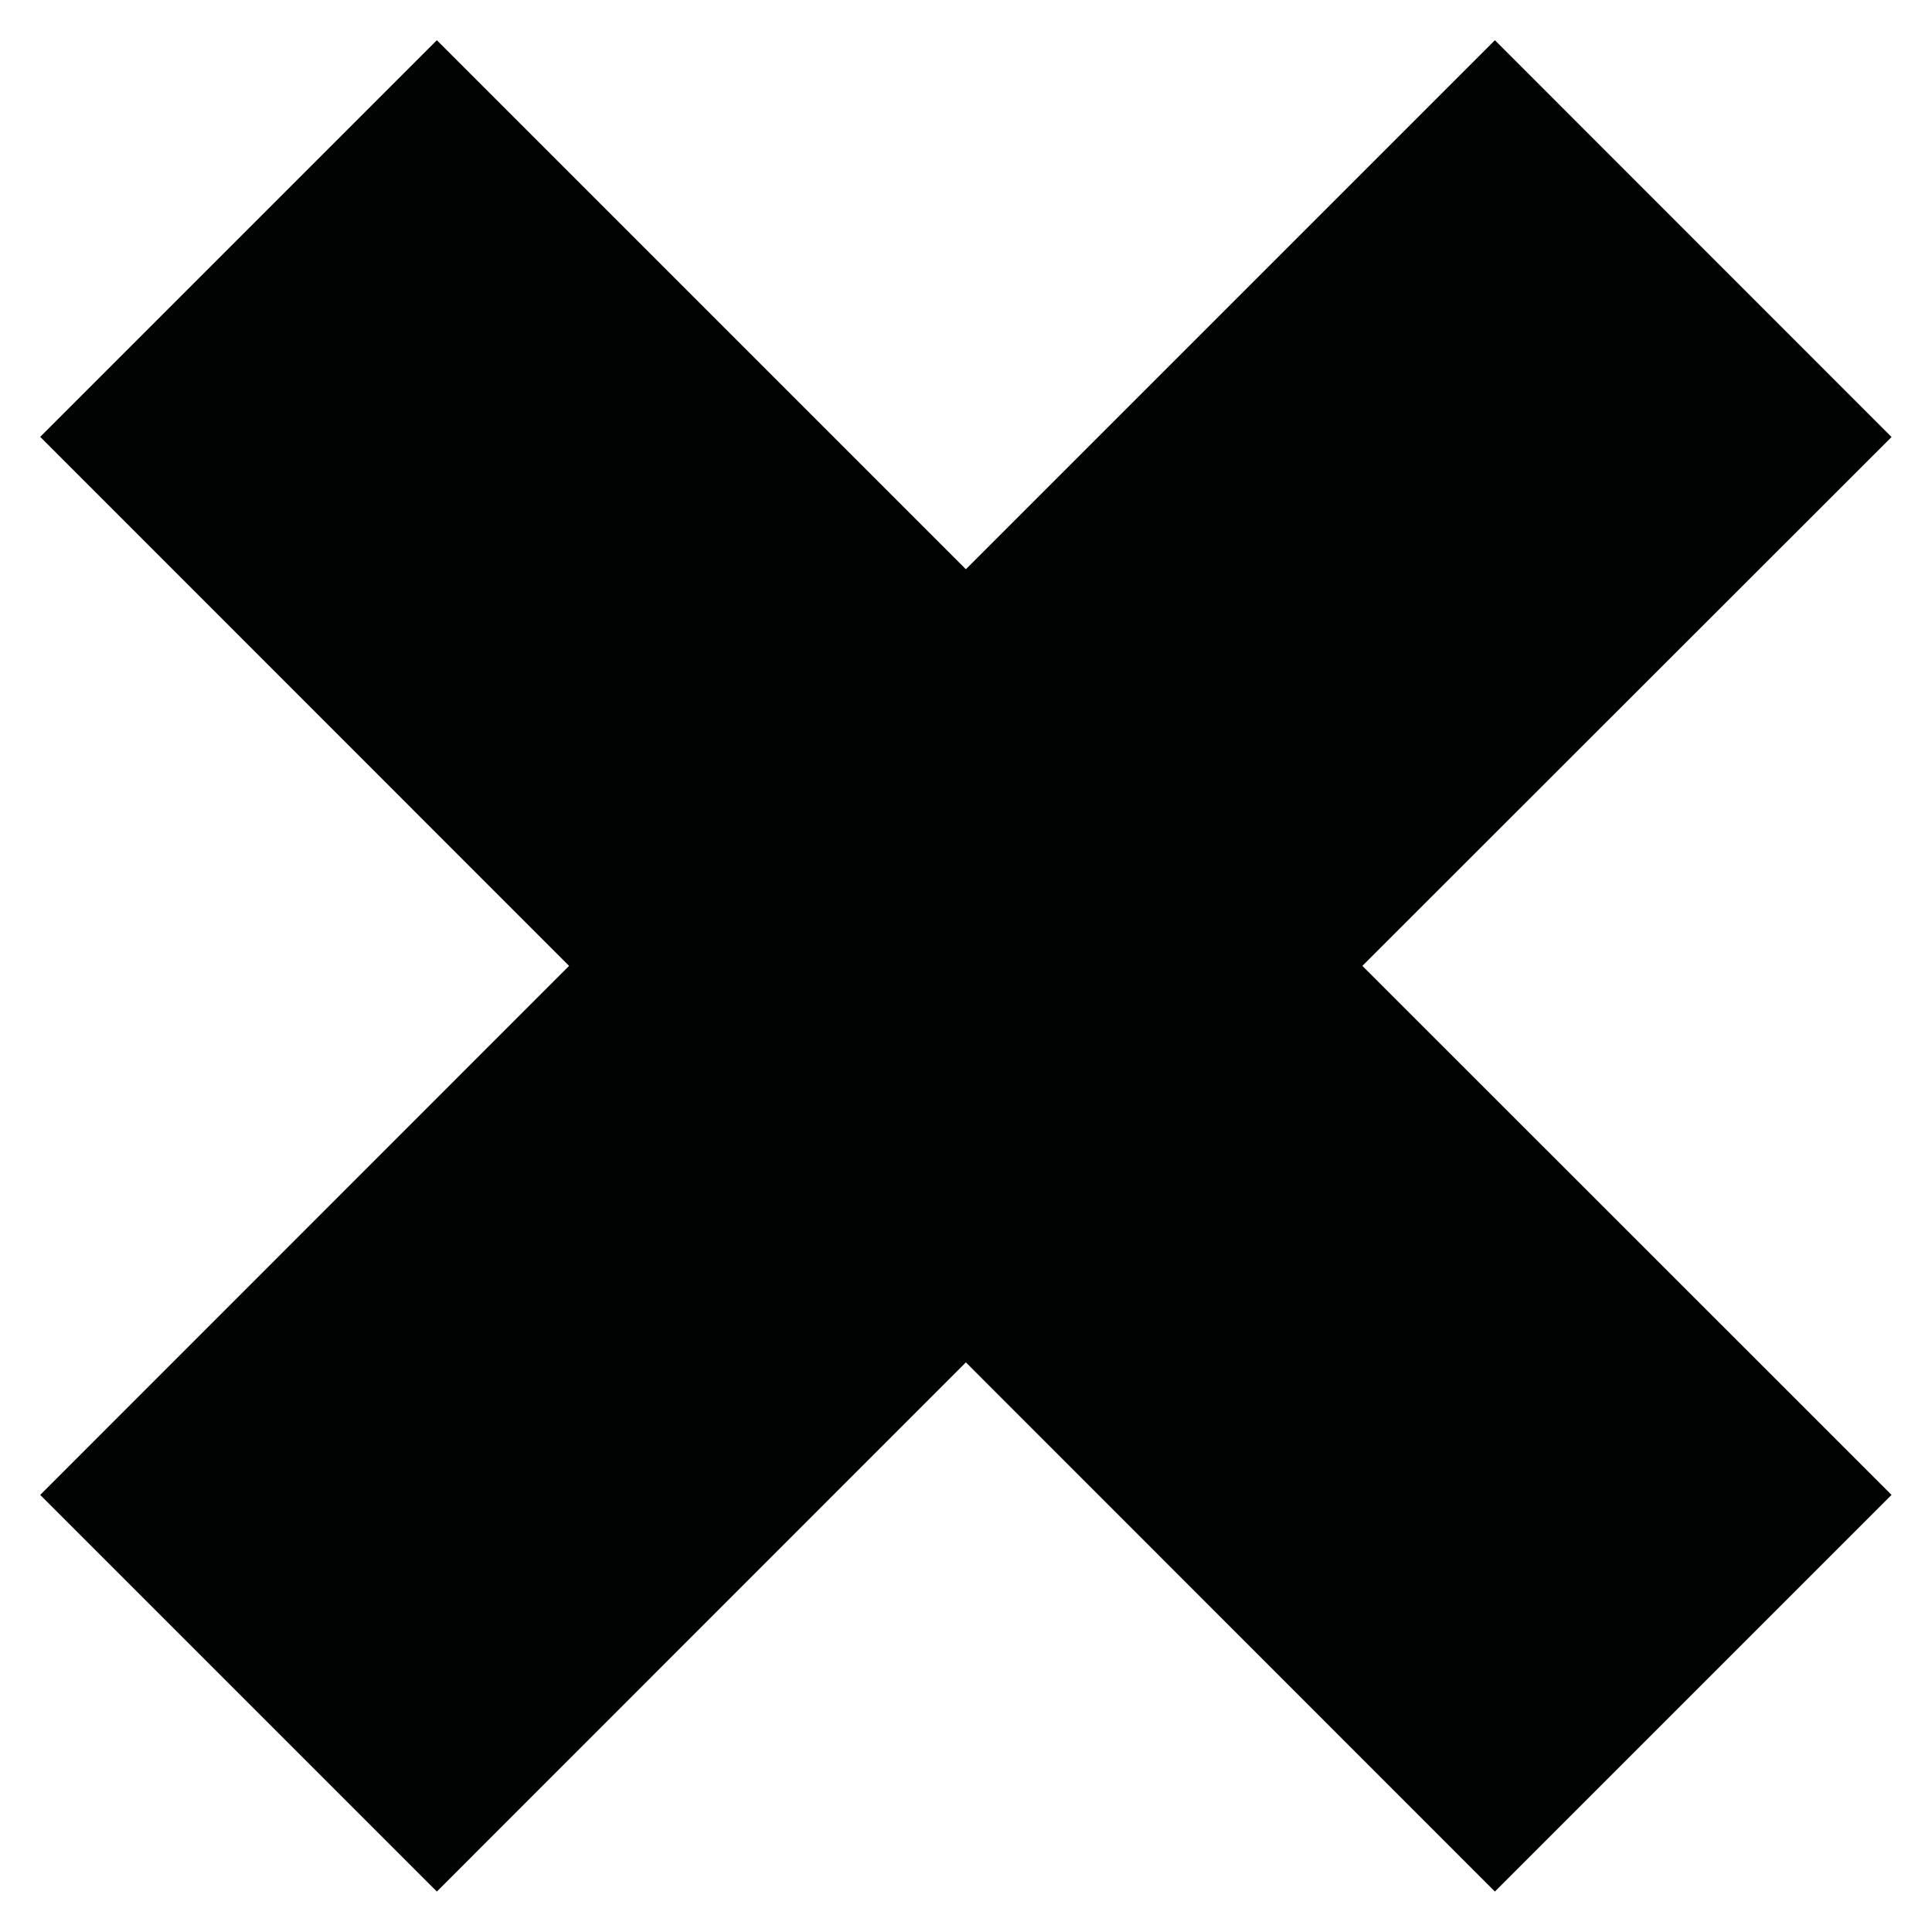 <?xml version="1.0" encoding="UTF-8" standalone="no"?>
<svg
   xmlns:dc="http://purl.org/dc/elements/1.1/"
   xmlns:cc="http://creativecommons.org/ns#"
   xmlns:rdf="http://www.w3.org/1999/02/22-rdf-syntax-ns#"
   xmlns:svg="http://www.w3.org/2000/svg"
   xmlns="http://www.w3.org/2000/svg"
   xmlns:sodipodi="http://sodipodi.sourceforge.net/DTD/sodipodi-0.dtd"
   xmlns:inkscape="http://www.inkscape.org/namespaces/inkscape"
   version="1.1"
   id="Layer_1"
   x="0px"
   y="0px"
   width="48"
   height="48"
   viewBox="0 0 48 48"
   enable-background="new 0 0 16 16"
   xml:space="preserve"
   inkscape:version="0.91 r13725"
   sodipodi:docname="cad-object-remove.svg"><defs
     id="defs29803" /><sodipodi:namedview
     pagecolor="#ffffff"
     bordercolor="#666666"
     borderopacity="1"
     objecttolerance="10"
     gridtolerance="10"
     guidetolerance="10"
     inkscape:pageopacity="0"
     inkscape:pageshadow="2"
     inkscape:window-width="1792"
     inkscape:window-height="1071"
     id="namedview29801"
     showgrid="false"
     inkscape:zoom="18.020833"
     inkscape:cx="24"
     inkscape:cy="24"
     inkscape:window-x="0"
     inkscape:window-y="0"
     inkscape:window-maximized="1"
     inkscape:current-layer="Layer_1" /><g
     id="g29797"
     transform="matrix(3.833,0,0,3.833,-6.667,-6.667)"><polygon
       points="11.429,14 14,11.429 10.57,8 14,4.572 11.429,2 8,5.429 4.571,2 2,4.571 5.428,8 2,11.429 4.571,14 8,10.57 "
       id="polygon29799"
       style="fill:#010202" /></g></svg>